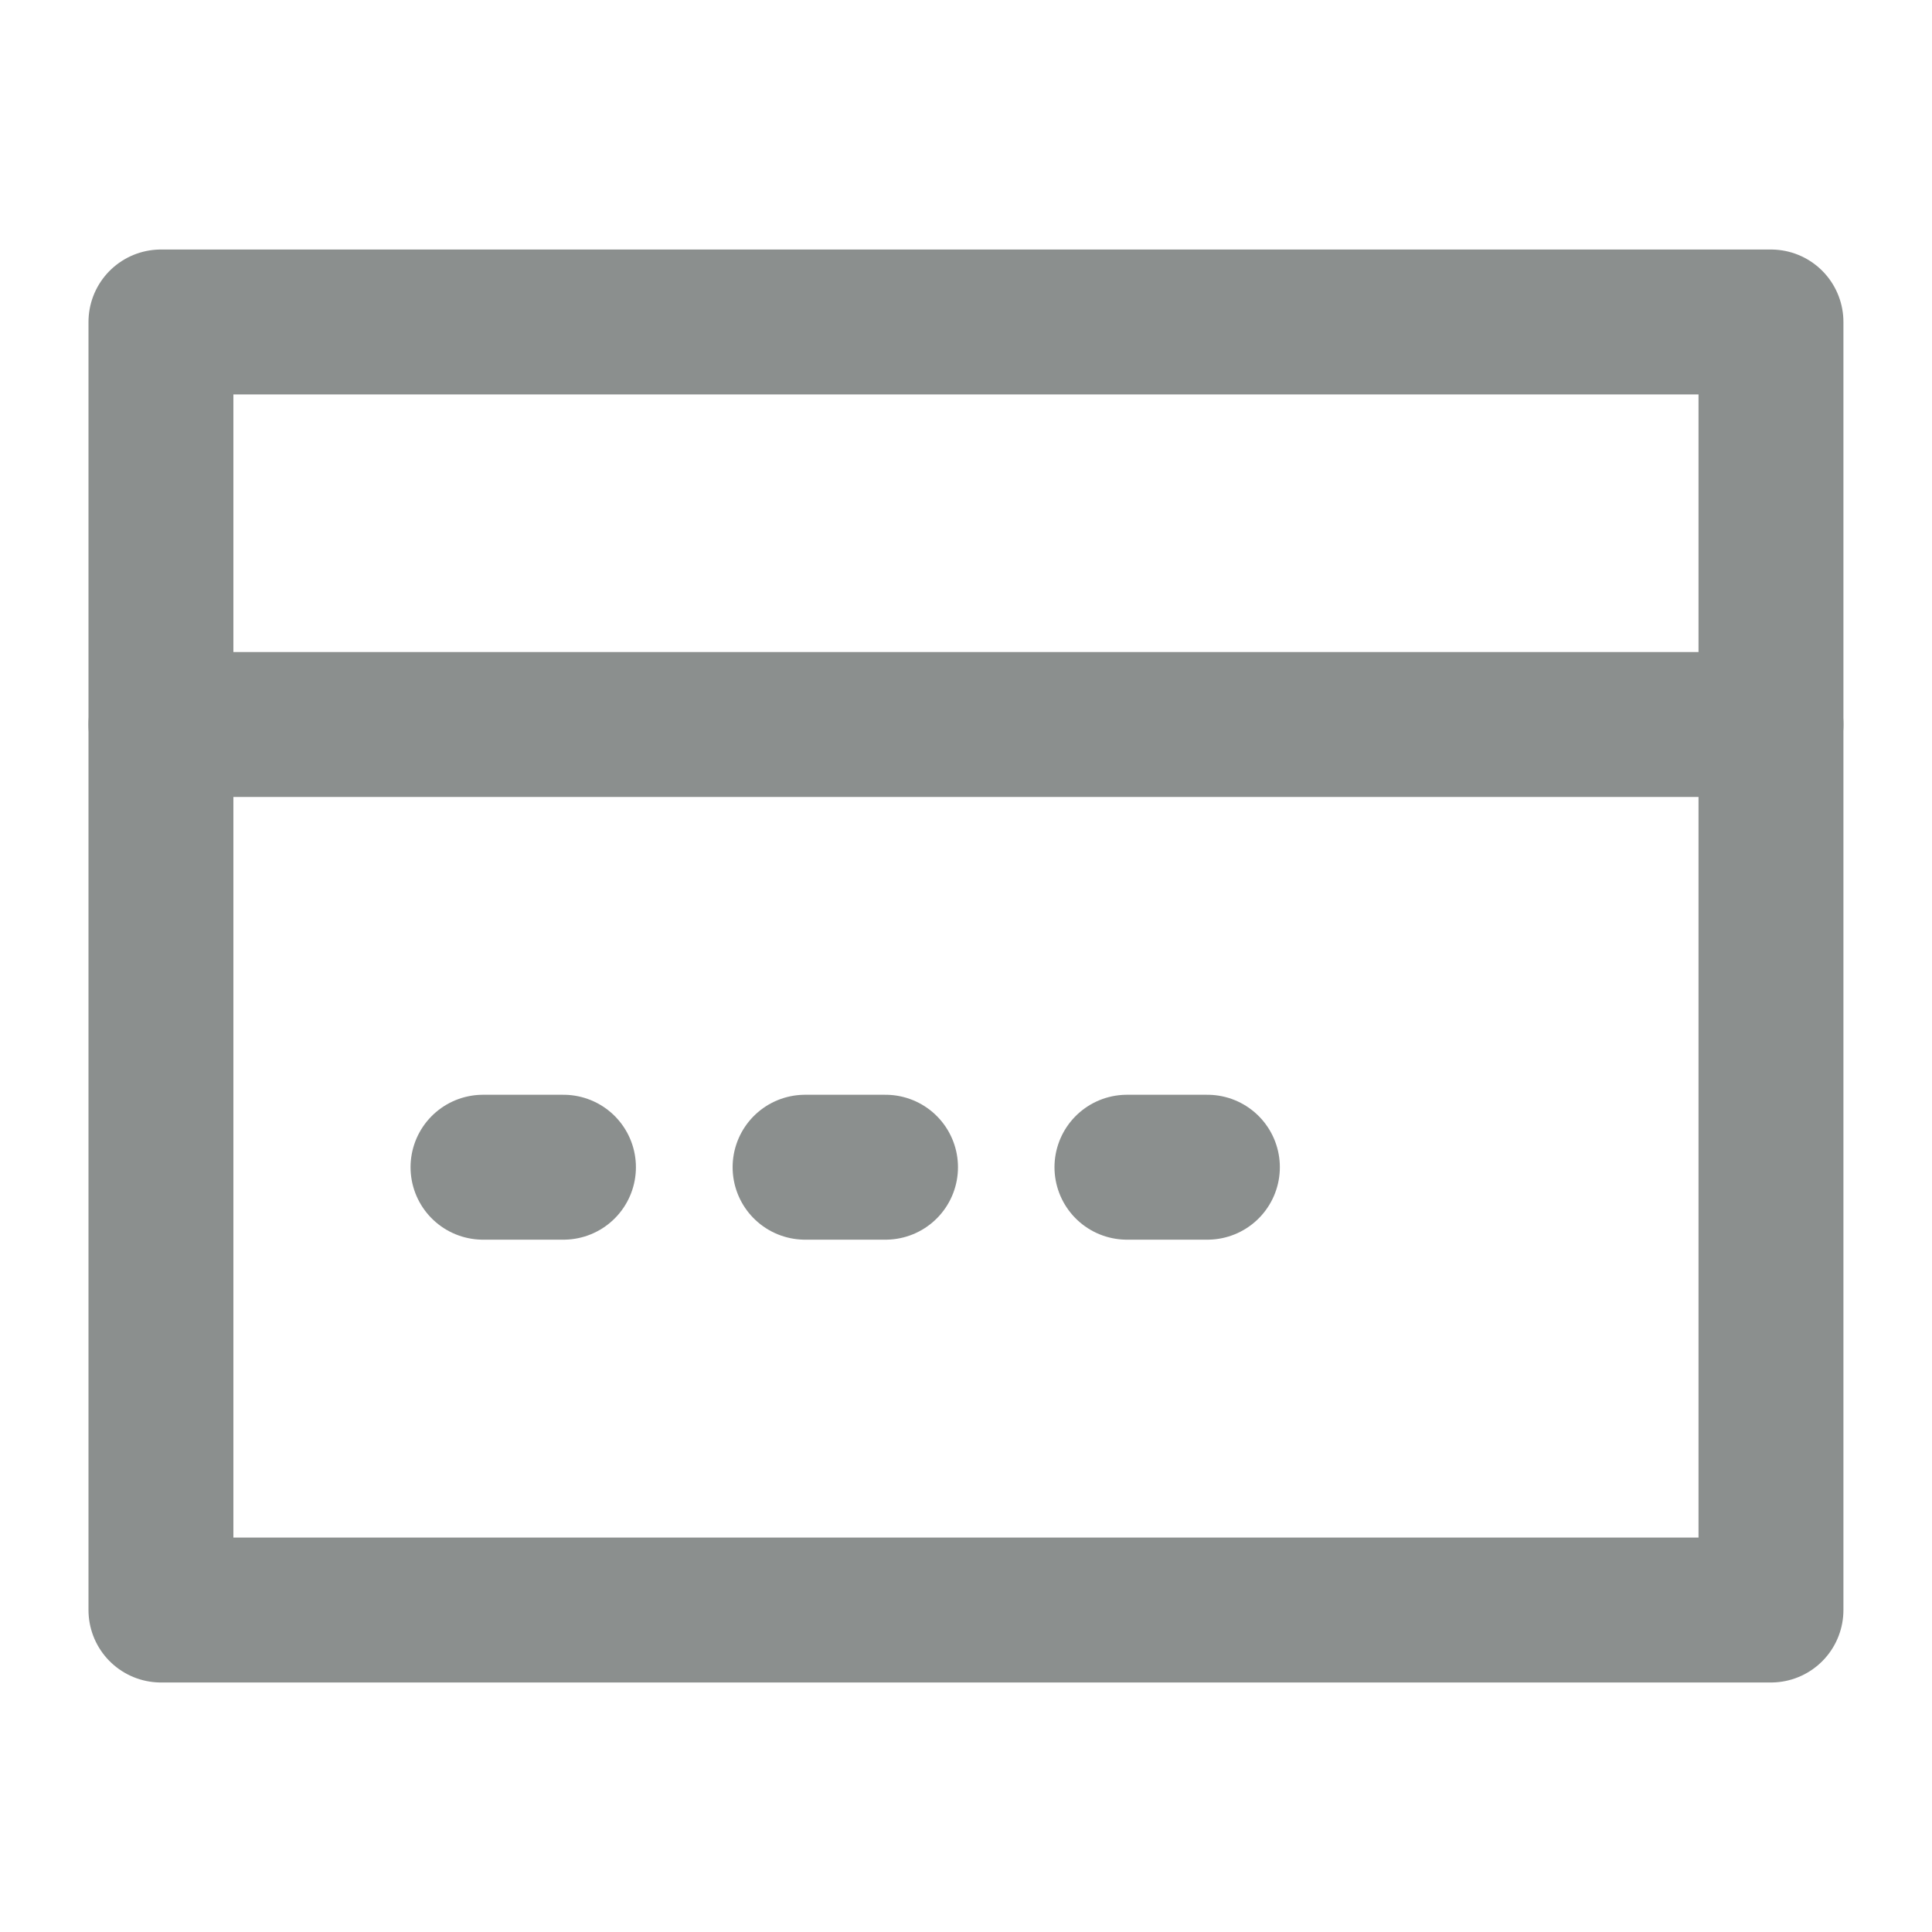 <svg width="20" height="20" viewBox="0 0 20 20" fill="none" xmlns="http://www.w3.org/2000/svg">
<g clip-path="url(#clip0_1170_56041)">
<path d="M18.333 7.5V3.333H1.666V7.5" stroke="#8B8F8E" stroke-width="1.5" stroke-linecap="round" stroke-linejoin="round"/>
<path d="M18.333 7.5H1.666V16.667H18.333V7.5Z" stroke="#8B8F8E" stroke-width="1.5" stroke-linejoin="round"/>
<path d="M5 12.083H5.833" stroke="#8B8F8E" stroke-width="1.5" stroke-linecap="round" stroke-linejoin="round"/>
<path d="M8.334 12.083H9.167" stroke="#8B8F8E" stroke-width="1.5" stroke-linecap="round" stroke-linejoin="round"/>
<path d="M11.666 12.083H12.499" stroke="#8B8F8E" stroke-width="1.5" stroke-linecap="round" stroke-linejoin="round"/>
</g>
<defs>
<clipPath id="clip0_1170_56041">
<rect width="20" height="20" fill="white"/>
</clipPath>
</defs>
</svg>
